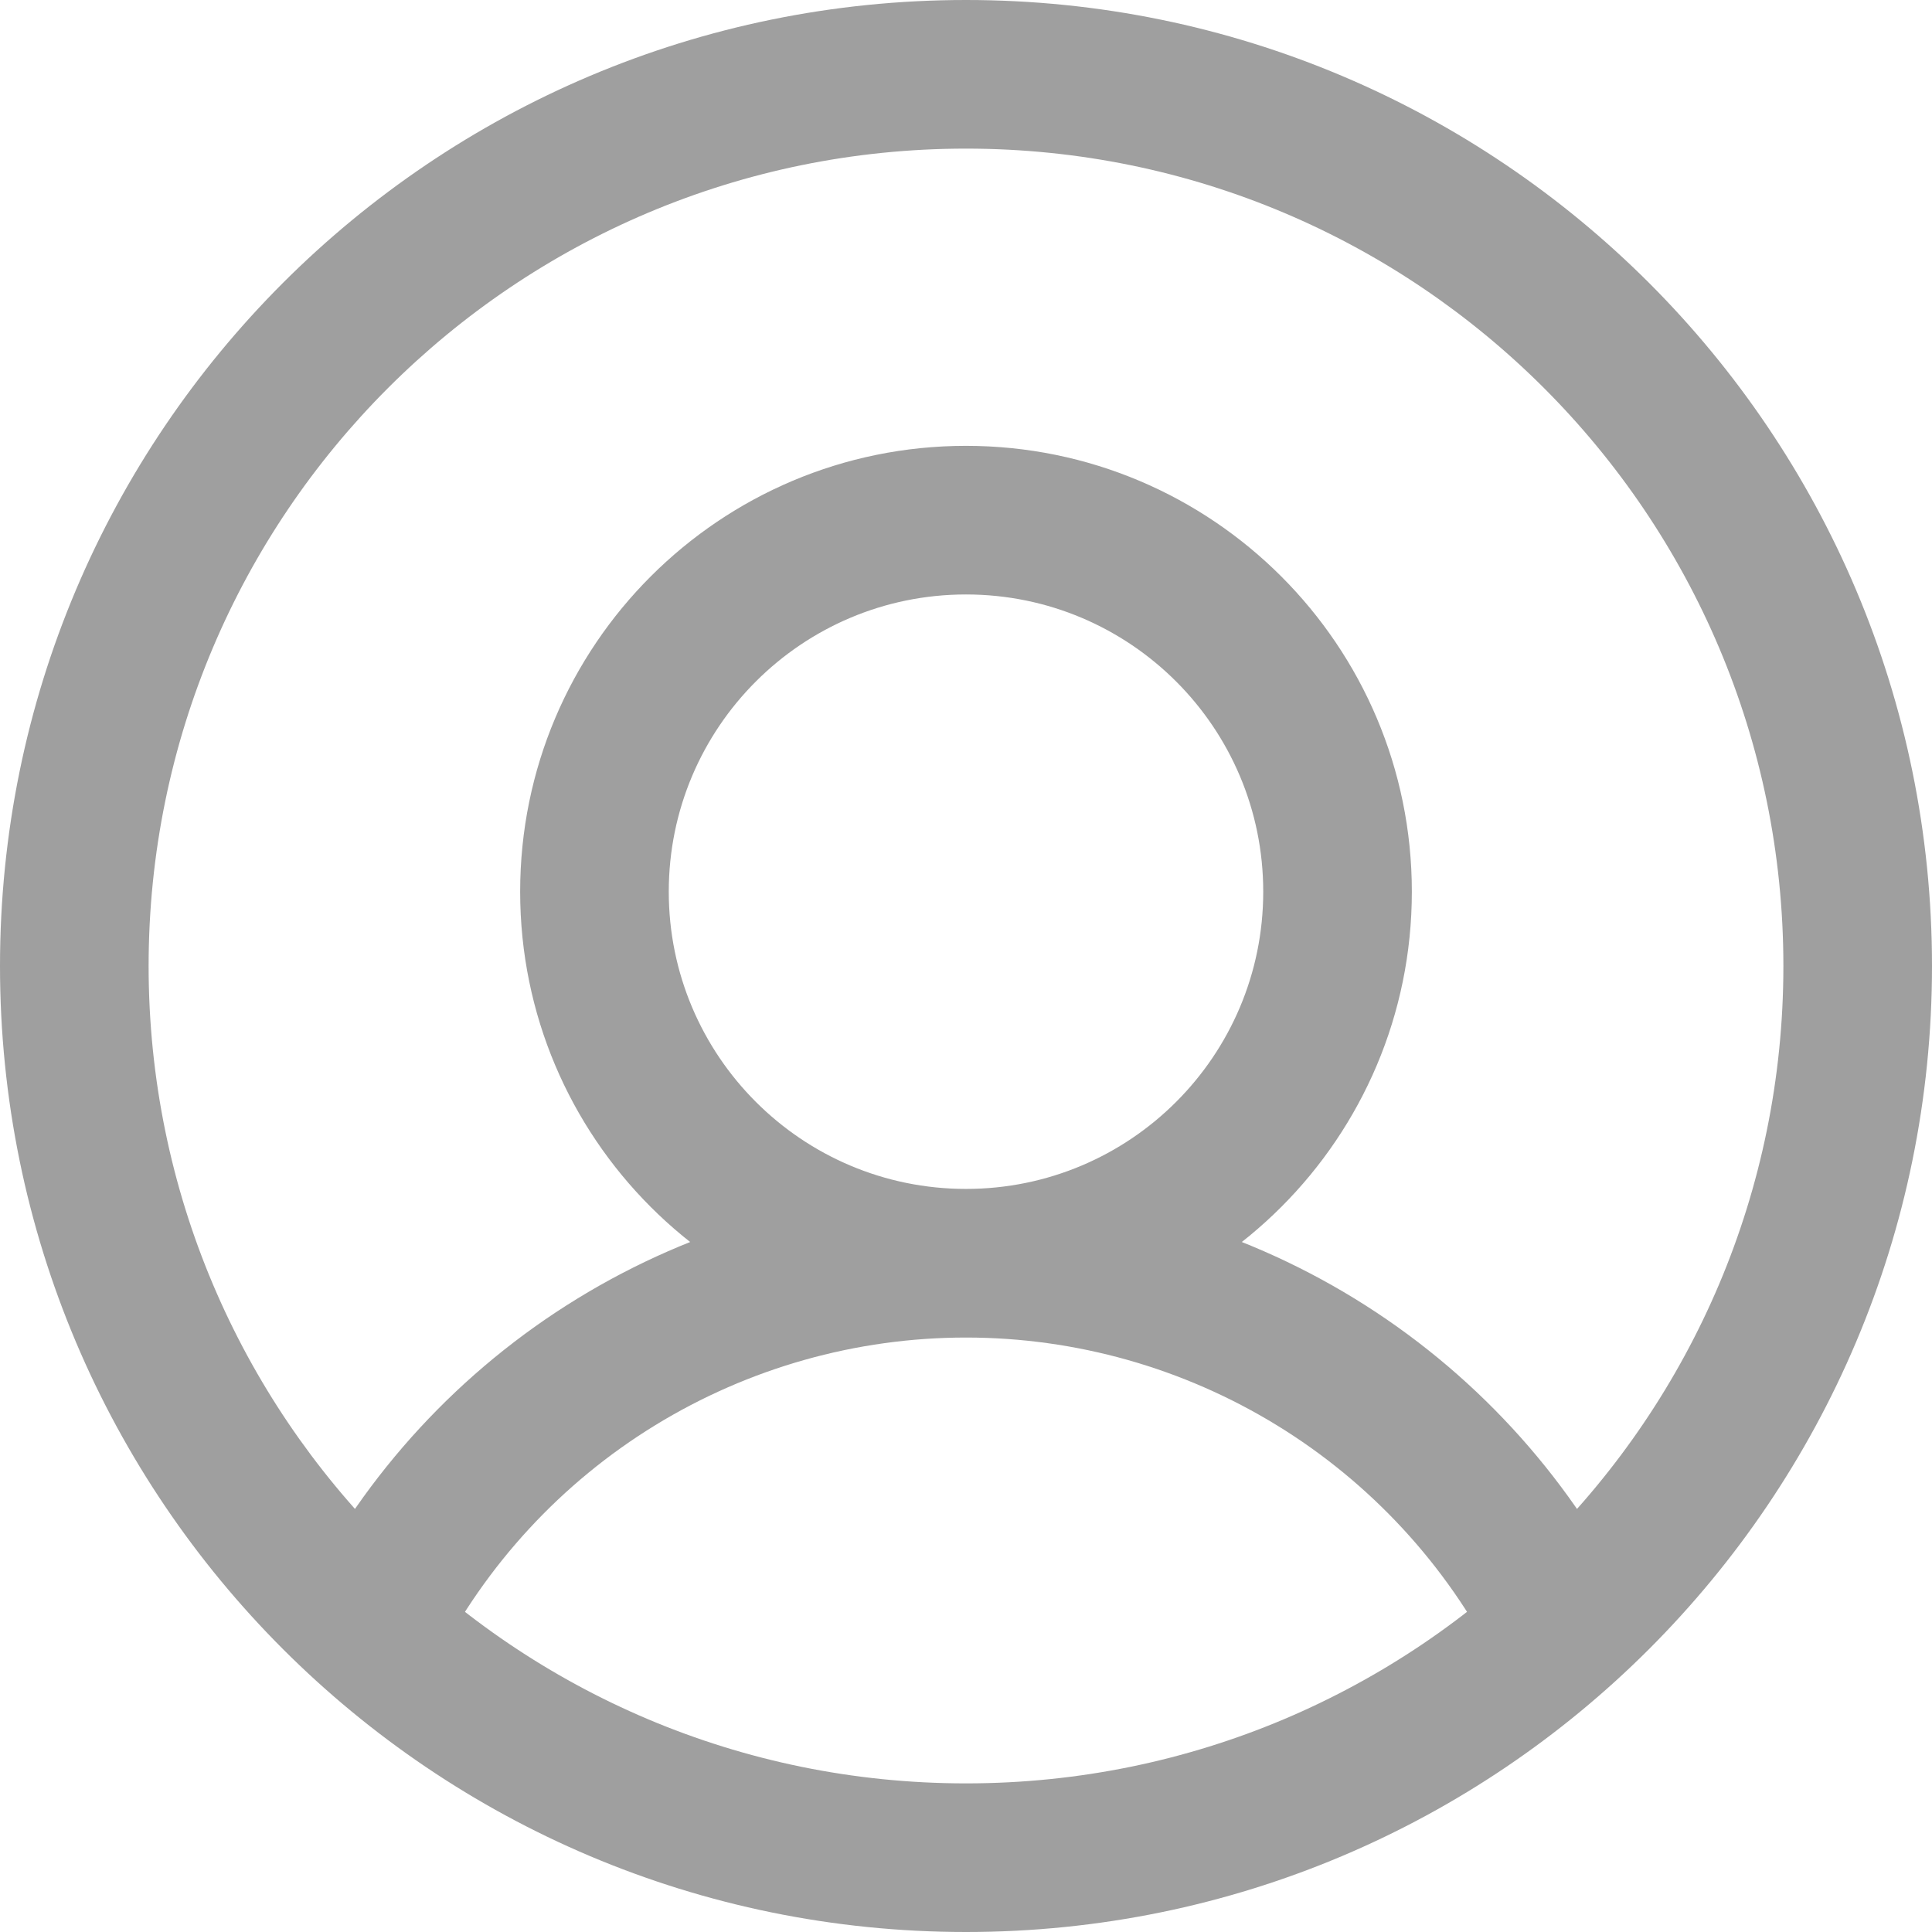 <svg width="26" height="26" viewBox="0 0 26 26" fill="none" xmlns="http://www.w3.org/2000/svg">
<path d="M4.084 21.468C3.833 21.961 4.029 22.563 4.522 22.813C5.014 23.064 5.616 22.867 5.866 22.375L4.975 21.922L4.084 21.468ZM20.134 22.375C20.384 22.867 20.986 23.063 21.479 22.813C21.971 22.563 22.167 21.961 21.916 21.468L21.025 21.922L20.134 22.375ZM25 13H24C24 19.075 19.075 24 13 24V25V26C20.18 26 26 20.18 26 13H25ZM13 25V24C6.925 24 2 19.075 2 13H1H0C0 20.18 5.82 26 13 26V25ZM1 13H2C2 6.925 6.925 2 13 2V1V0C5.82 0 0 5.82 0 13H1ZM13 1V2C19.075 2 24 6.925 24 13H25H26C26 5.82 20.18 0 13 0V1ZM18 12H17C17 14.209 15.209 16 13 16V17V18C16.314 18 19 15.314 19 12H18ZM13 17V16C10.791 16 9 14.209 9 12H8H7C7 15.314 9.686 18 13 18V17ZM8 12H9C9 9.791 10.791 8 13 8V7V6C9.686 6 7 8.686 7 12H8ZM13 7V8C15.209 8 17 9.791 17 12H18H19C19 8.686 16.314 6 13 6V7ZM4.975 21.922L5.866 22.375C6.536 21.059 7.557 19.953 8.816 19.181L8.293 18.328L7.77 17.476C6.196 18.441 4.92 19.823 4.084 21.468L4.975 21.922ZM8.293 18.328L8.816 19.181C10.075 18.409 11.523 18 13 18L13 17L13 16C11.154 16 9.344 16.511 7.77 17.476L8.293 18.328ZM13 17L13 18C14.477 18 15.925 18.409 17.184 19.181L17.707 18.328L18.23 17.476C16.656 16.511 14.846 16 13 16L13 17ZM17.707 18.328L17.184 19.181C18.443 19.953 19.464 21.059 20.134 22.375L21.025 21.922L21.916 21.468C21.079 19.823 19.804 18.441 18.23 17.476L17.707 18.328Z" fill="#9F9F9F"/>
</svg>
